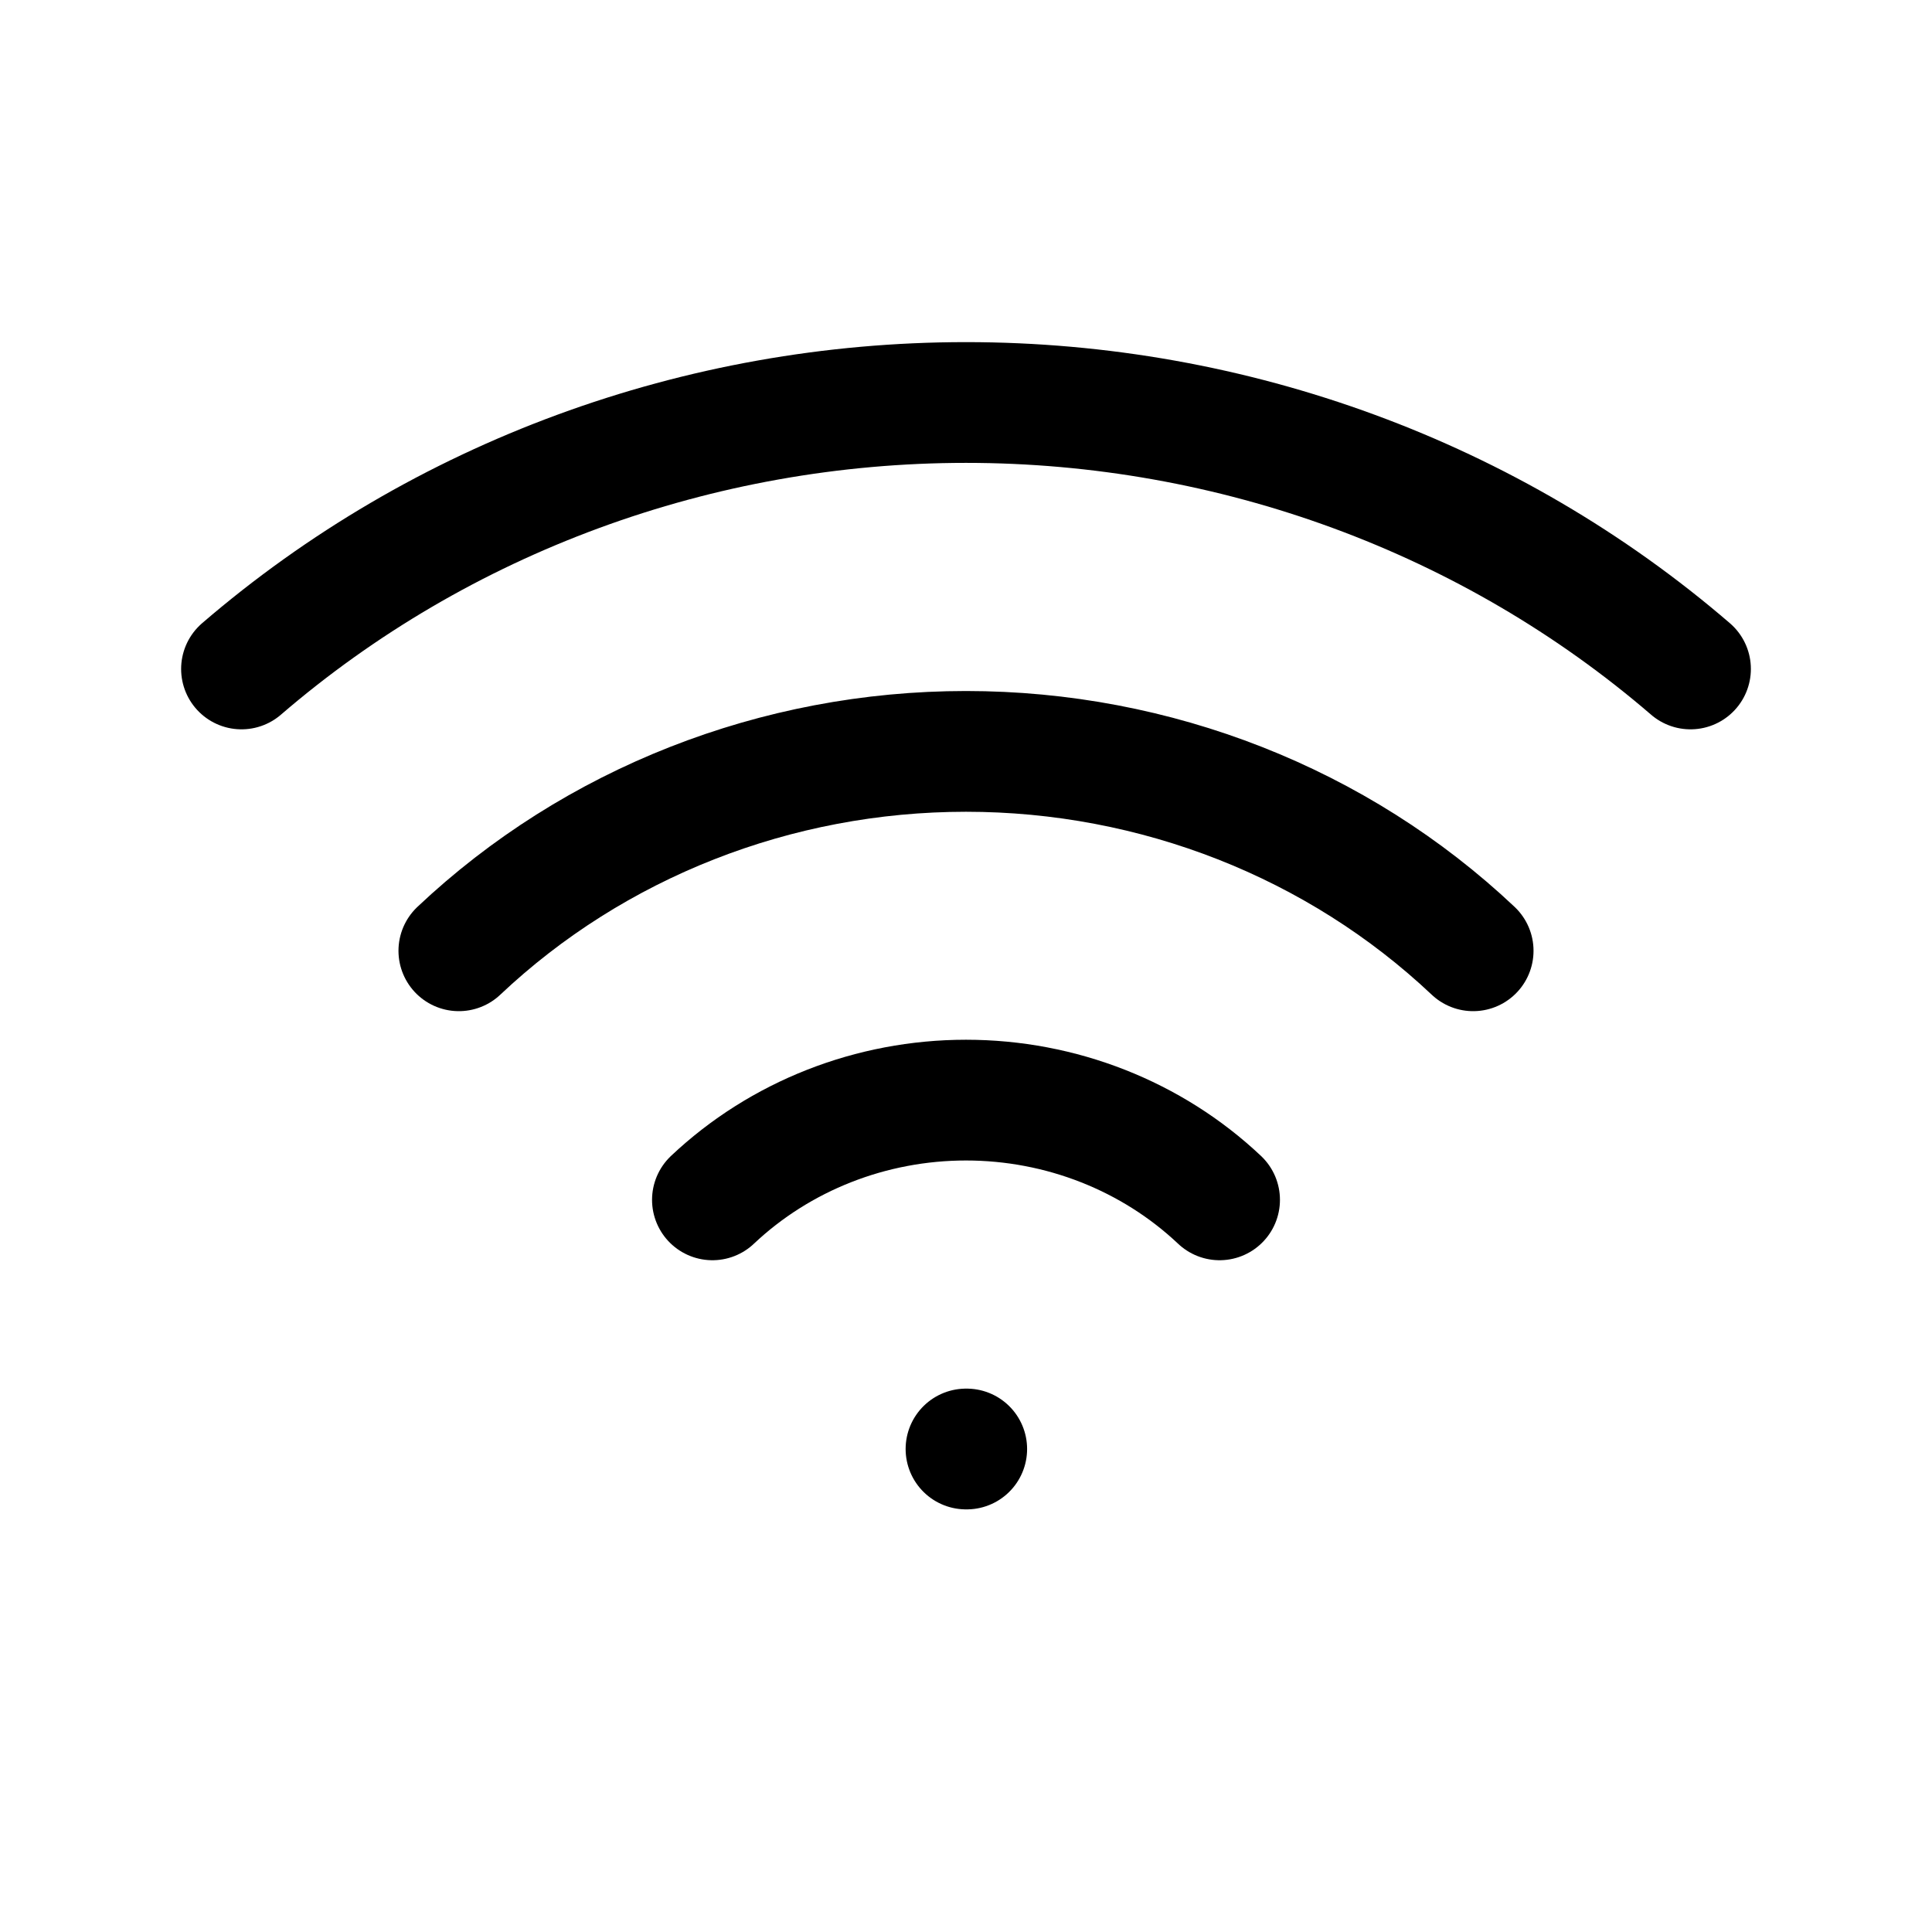 <svg width="24" height="24" viewBox="0 0 24 24" fill="none" xmlns="http://www.w3.org/2000/svg">
<path d="M12 18H12.009M3 8.31C5.475 6.179 8.679 5 12 5C15.321 5 18.525 6.179 21 8.31M5.7 11.811C7.382 10.223 9.644 9.334 12 9.334C14.356 9.334 16.618 10.223 18.3 11.811M8.85 14.905C9.691 14.111 10.822 13.666 12 13.666C13.178 13.666 14.309 14.111 15.15 14.905" stroke="black" stroke-width="1.5" stroke-linecap="round" stroke-linejoin="round"/>
</svg>

